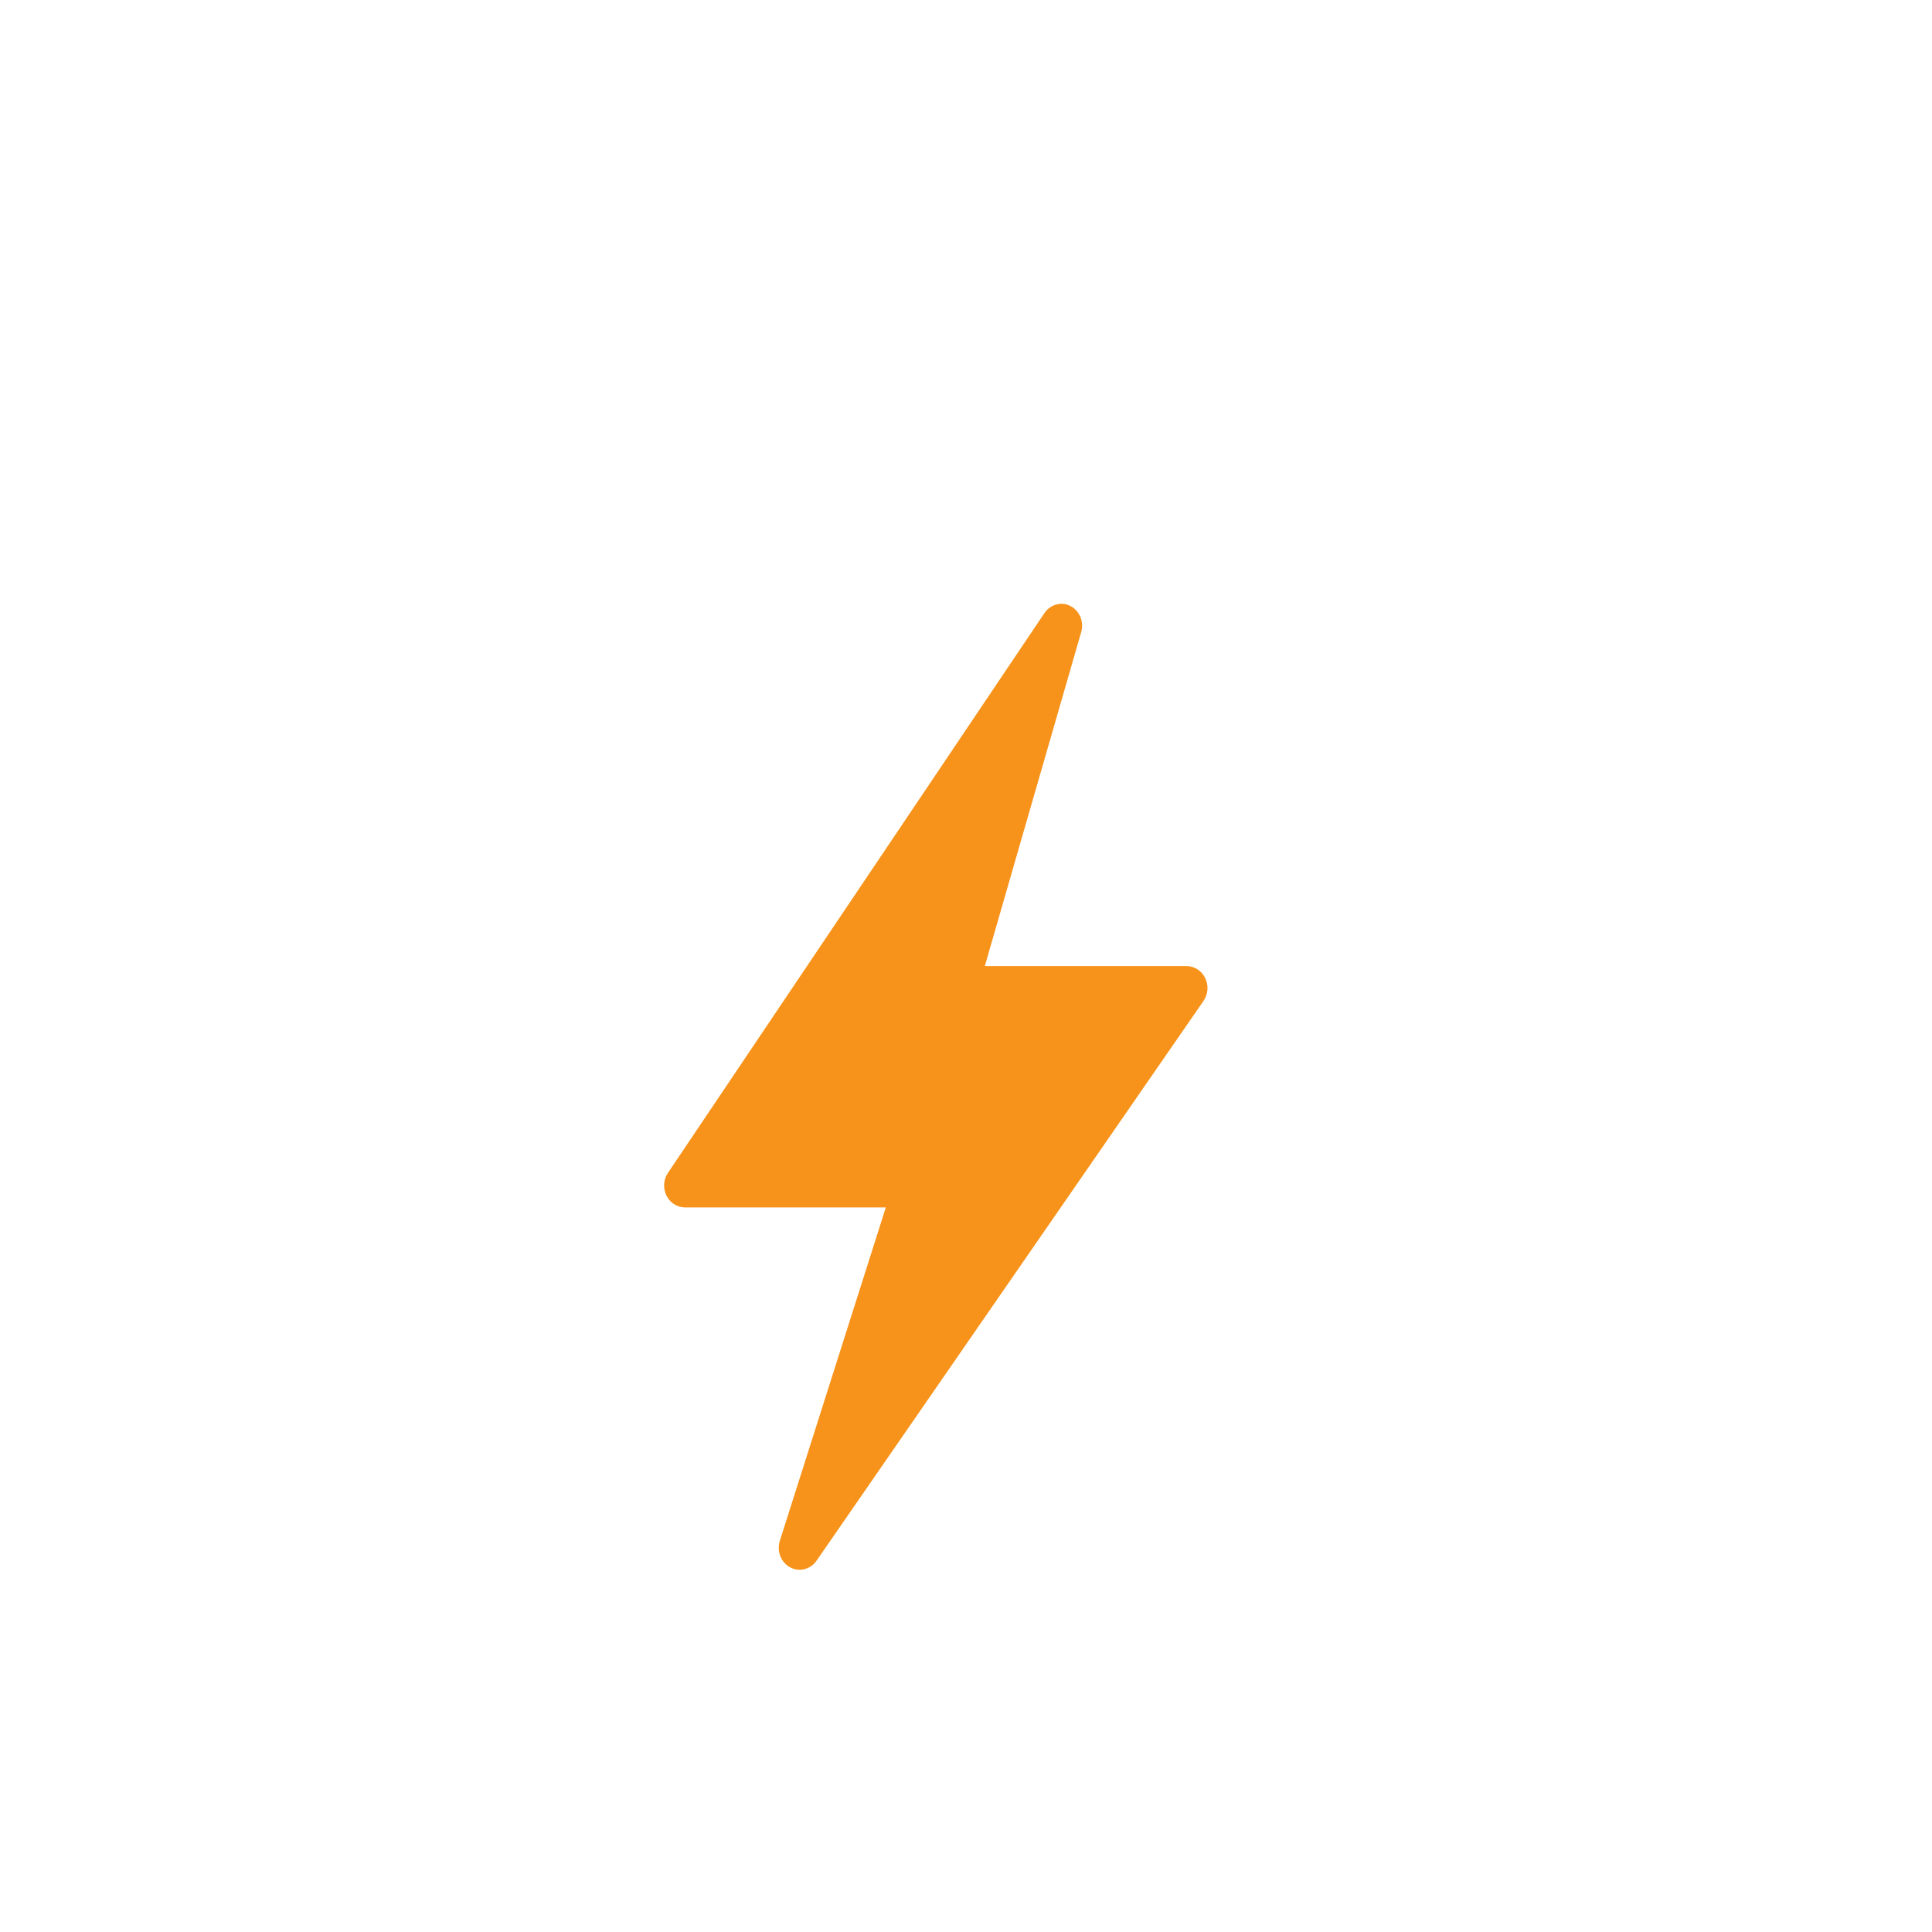 <svg width="48" height="48" viewBox="0 0 48 48" fill="none" xmlns="http://www.w3.org/2000/svg">
<path d="M26.35 15C26.331 15.002 26.312 15.005 26.293 15.009C26.223 15.02 26.156 15.046 26.096 15.086C26.036 15.125 25.984 15.177 25.944 15.239L16.596 29.138C16.541 29.22 16.508 29.315 16.501 29.415C16.495 29.515 16.514 29.614 16.558 29.703C16.601 29.792 16.667 29.866 16.748 29.918C16.829 29.97 16.922 29.998 17.017 29.998H22.008L19.379 38.268C19.336 38.393 19.337 38.53 19.384 38.654C19.43 38.778 19.517 38.879 19.63 38.94C19.742 39.001 19.872 39.016 19.995 38.983C20.118 38.95 20.225 38.872 20.296 38.762L29.904 24.863C29.959 24.781 29.992 24.686 29.999 24.586C30.005 24.486 29.986 24.387 29.942 24.298C29.899 24.209 29.833 24.135 29.752 24.083C29.671 24.031 29.578 24.003 29.483 24.003H24.467L26.861 15.707C26.886 15.624 26.891 15.536 26.877 15.451C26.863 15.365 26.829 15.285 26.779 15.216C26.729 15.146 26.664 15.091 26.589 15.053C26.515 15.016 26.433 14.998 26.35 15Z" fill="#F7931A"/>
</svg>
